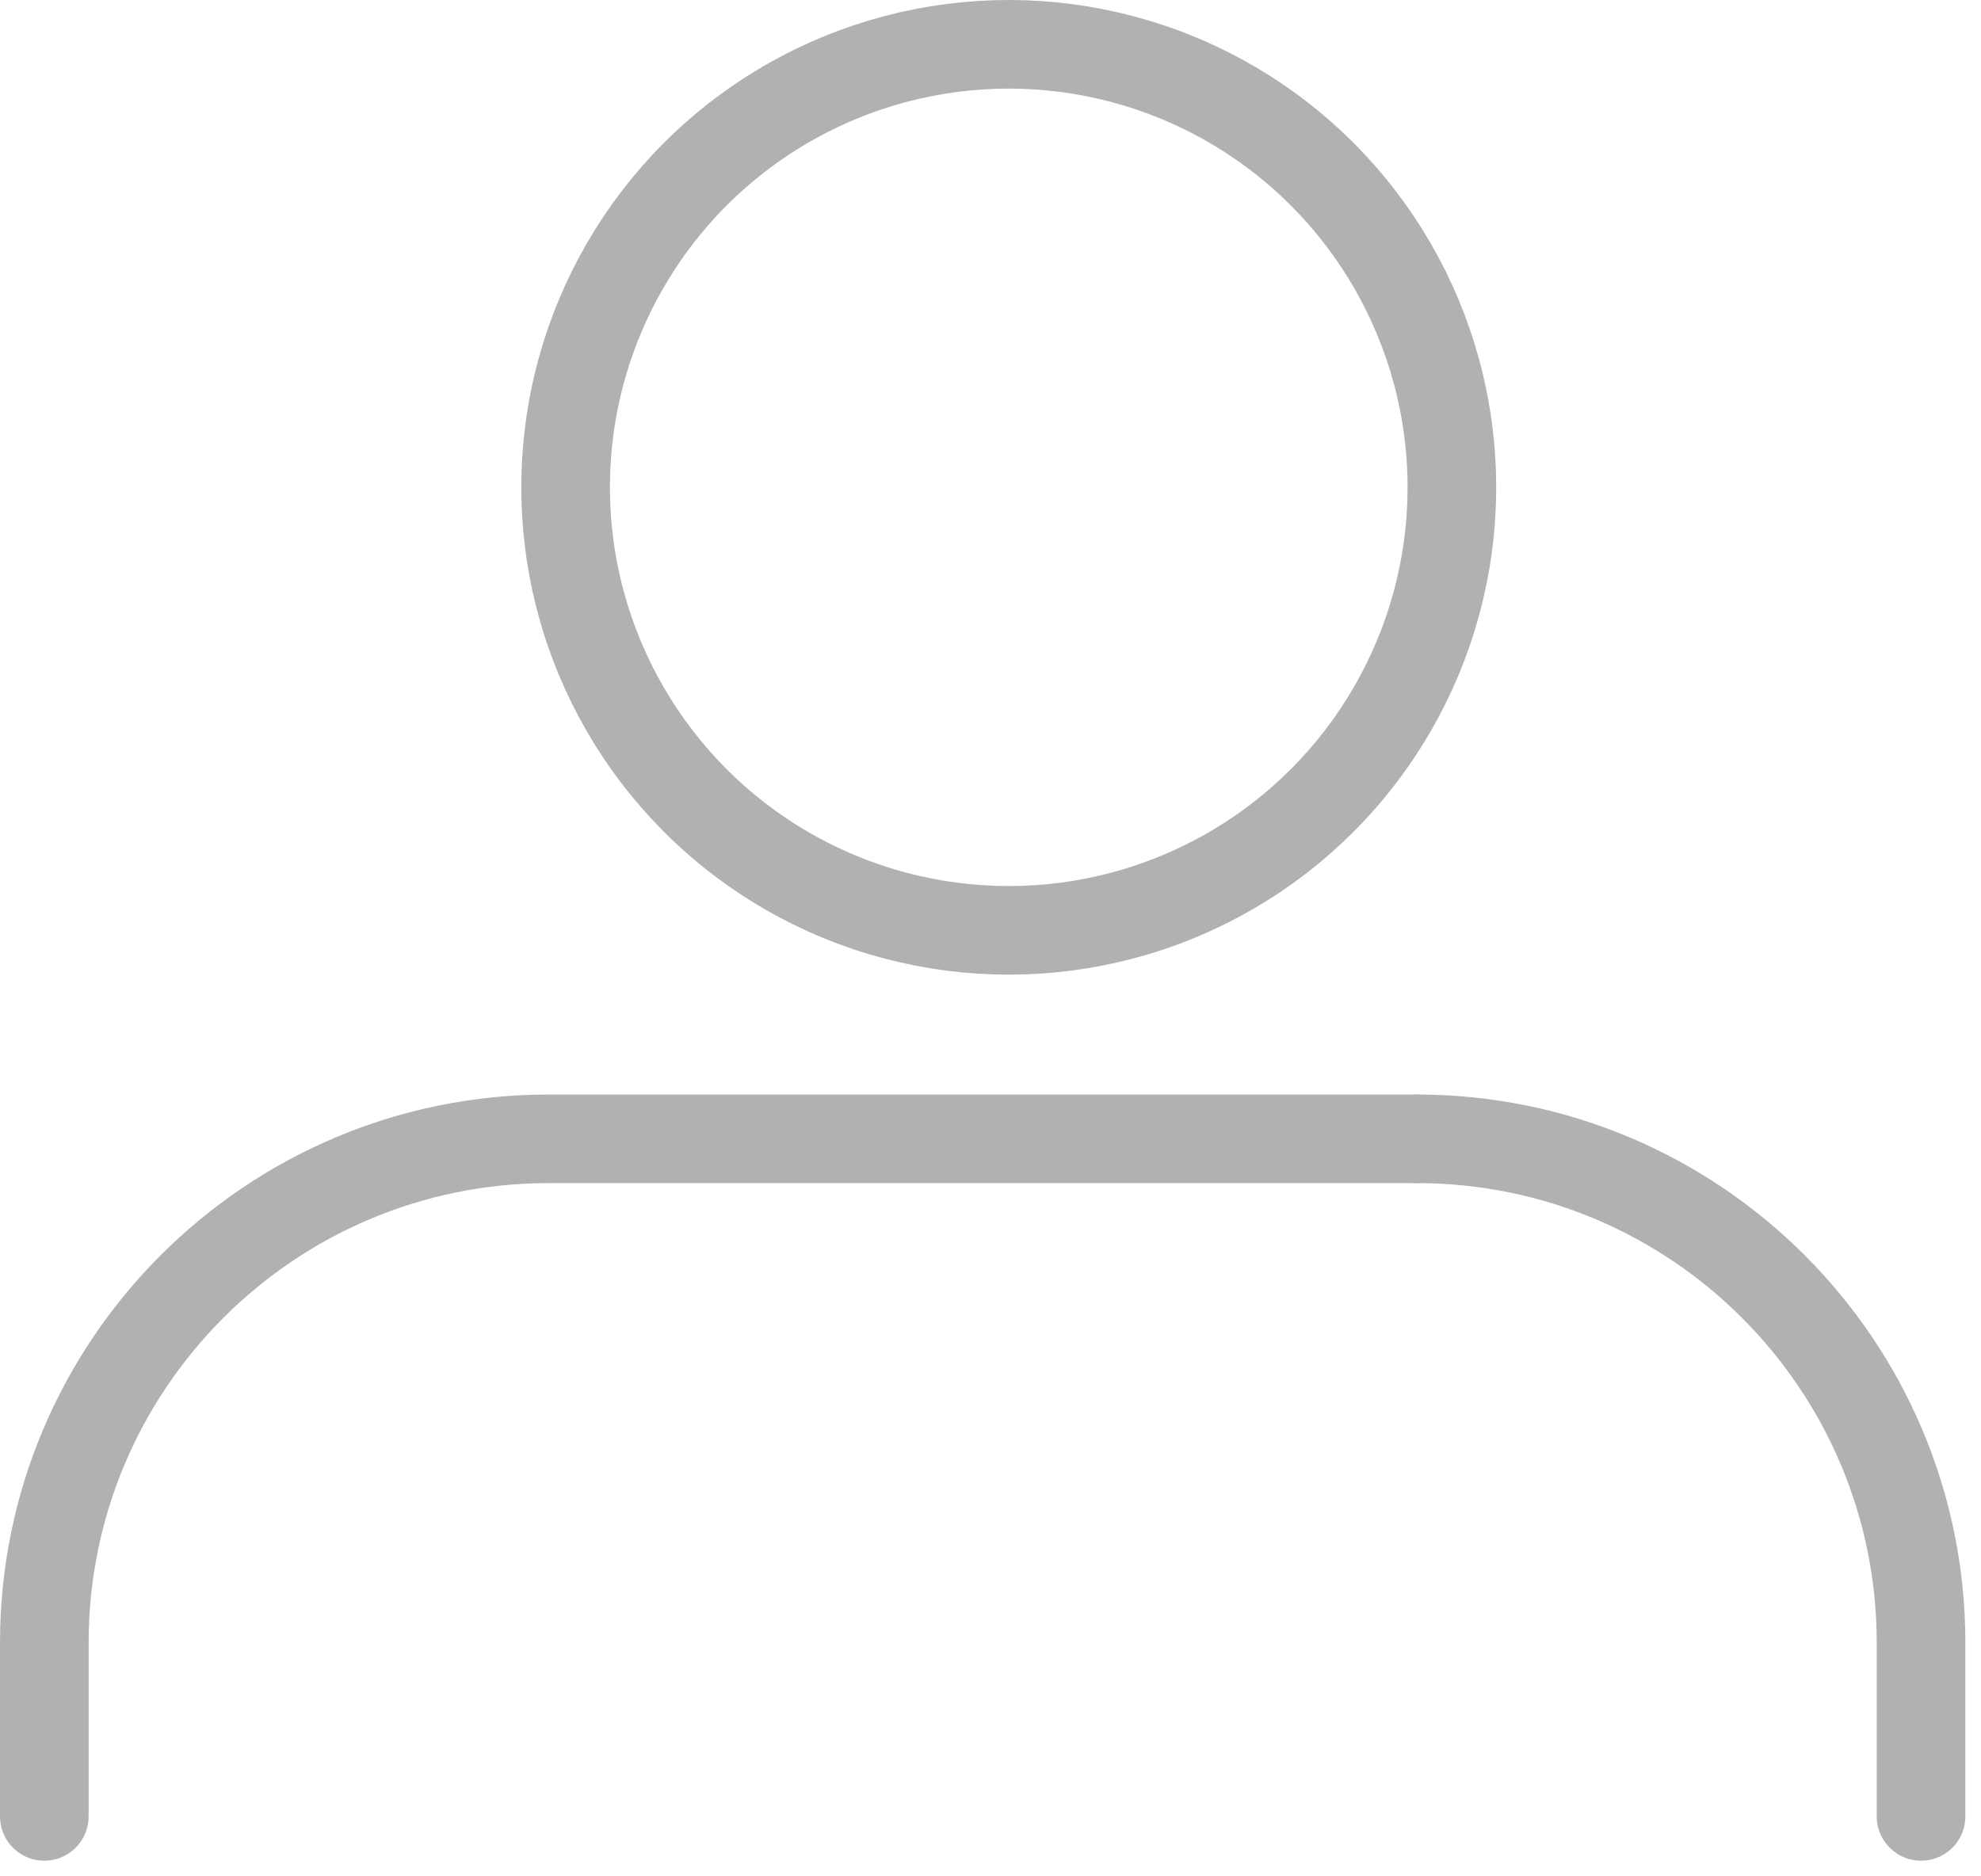 <?xml version="1.0" encoding="UTF-8" standalone="no"?><!DOCTYPE svg PUBLIC "-//W3C//DTD SVG 1.1//EN" "http://www.w3.org/Graphics/SVG/1.1/DTD/svg11.dtd"><svg width="100%" height="100%" viewBox="0 0 19 18" version="1.1" xmlns="http://www.w3.org/2000/svg" xmlns:xlink="http://www.w3.org/1999/xlink" xml:space="preserve" xmlns:serif="http://www.serif.com/" style="fill-rule:evenodd;clip-rule:evenodd;stroke-linecap:round;stroke-linejoin:round;stroke-miterlimit:1.5;"><g><circle cx="9.675" cy="4.675" r="4.25" style="fill:none;stroke:#b1b1b3;stroke-width:0.85px;"/><path d="M13.59,10.925c2.669,0 4.835,2.167 4.835,4.835l0,1.665" style="fill:none;stroke:#b1b1b3;stroke-width:0.85px;"/><path d="M0.425,17.425l0,-1.665c0,-2.668 2.166,-4.835 4.835,-4.835l8.33,0" style="fill:none;stroke:#b1b1b3;stroke-width:0.85px;"/></g></svg>
